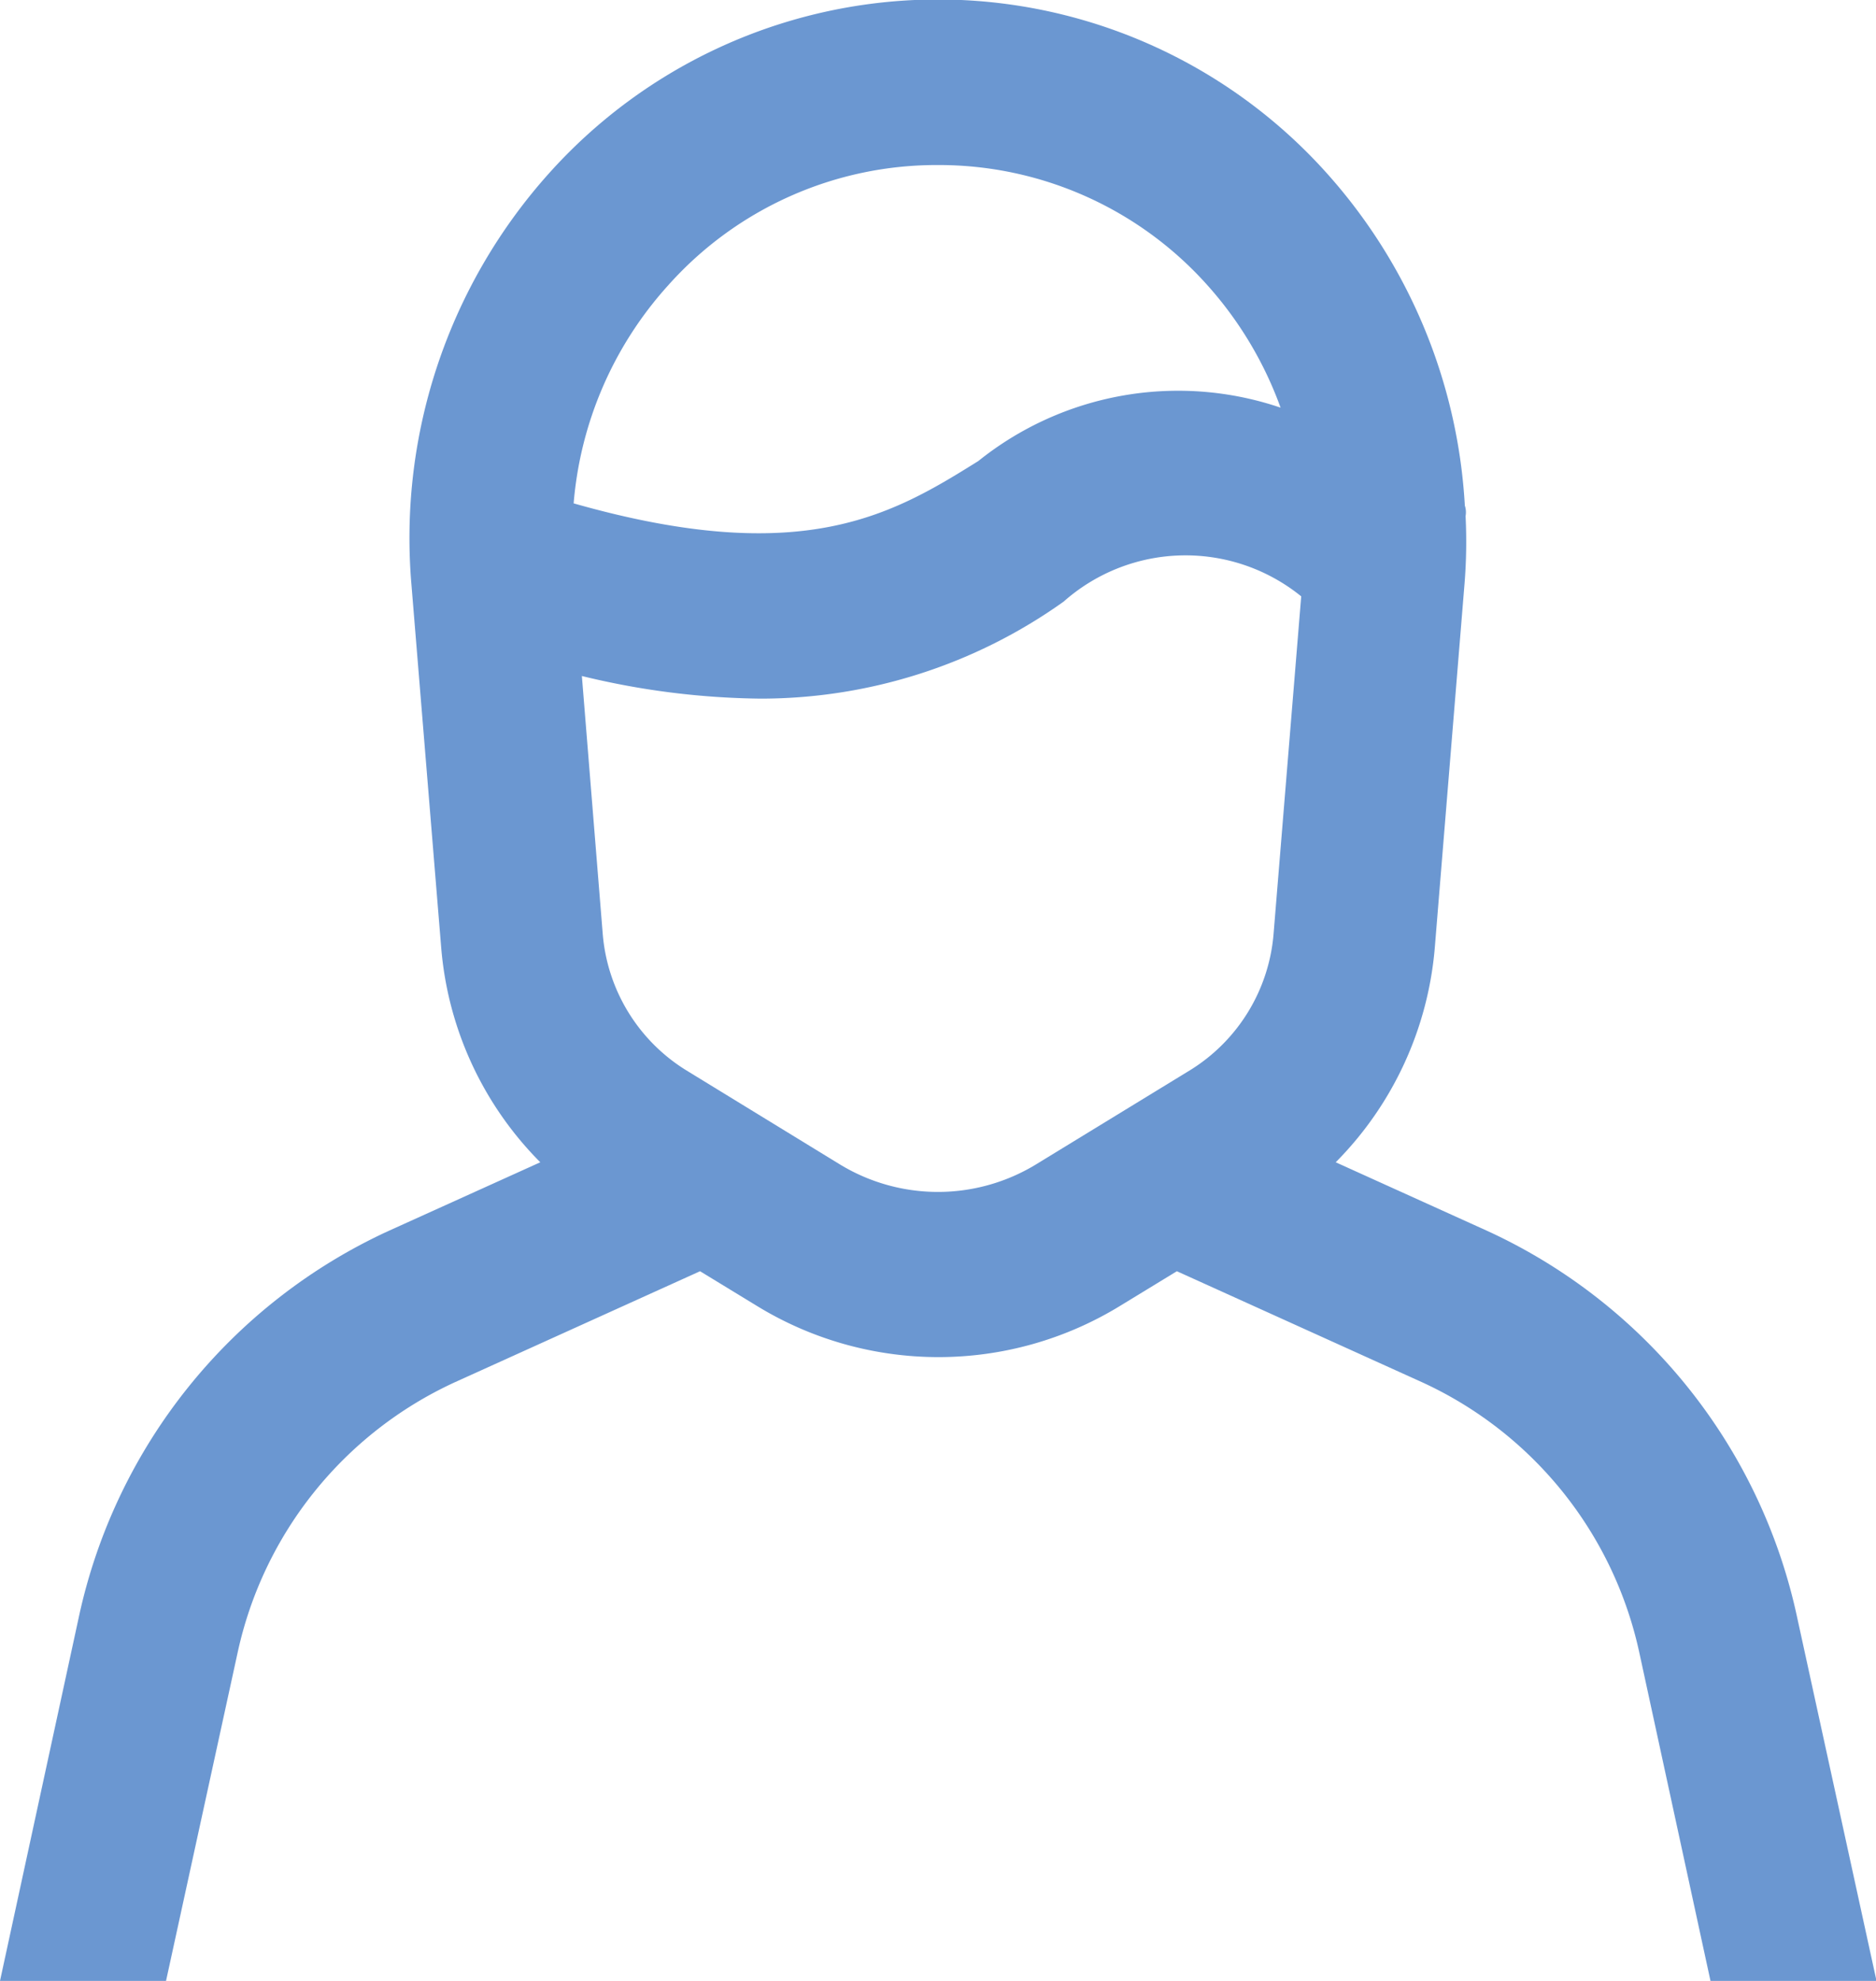 <svg xmlns="http://www.w3.org/2000/svg" width="18" height="19" viewBox="0 0 18 19">
<defs>
    <style>
      .cls-1 {
        fill: #6b97d1;
        fill-rule: evenodd;
      }
    </style>
  </defs>
  <path class="cls-1" d="M417.242,64.507a5.3,5.3,0,0,0-2.97-3.7l-1.456-.659a3.313,3.313,0,0,0,.951-2.062l0.286-3.5a5,5,0,0,0,.009-0.636,0.2,0.2,0,0,0-.007-0.1,5.219,5.219,0,0,0-1.324-3.188,5.01,5.01,0,0,0-7.463,0,5.238,5.238,0,0,0-1.322,3.924l0.287,3.5a3.3,3.3,0,0,0,.951,2.062l-1.457.659a5.305,5.305,0,0,0-2.97,3.7L400,68h1.593l0.687-3.149a3.722,3.722,0,0,1,2.084-2.593l2.353-1.065,0.541,0.33a3.336,3.336,0,0,0,3.493,0l0.541-.33,2.353,1.065a3.718,3.718,0,0,1,2.084,2.593L416.412,68h1.593ZM409,50.583a3.453,3.453,0,0,1,2.587,1.155,3.588,3.588,0,0,1,.7,1.172,3.062,3.062,0,0,0-2.9.512c-0.821.512-1.681,1.032-3.883,0.406a3.554,3.554,0,0,1,.905-2.089A3.45,3.45,0,0,1,409,50.583Zm0.946,9.582a1.809,1.809,0,0,1-1.893,0l-1.47-.9a1.7,1.7,0,0,1-.8-1.309l-0.2-2.472a7.523,7.523,0,0,0,1.717.217,5.008,5.008,0,0,0,2.906-.931,1.763,1.763,0,0,1,2.279-.05l-0.265,3.235a1.7,1.7,0,0,1-.8,1.309Z" transform="translate(-400 -49)"/>
</svg>
